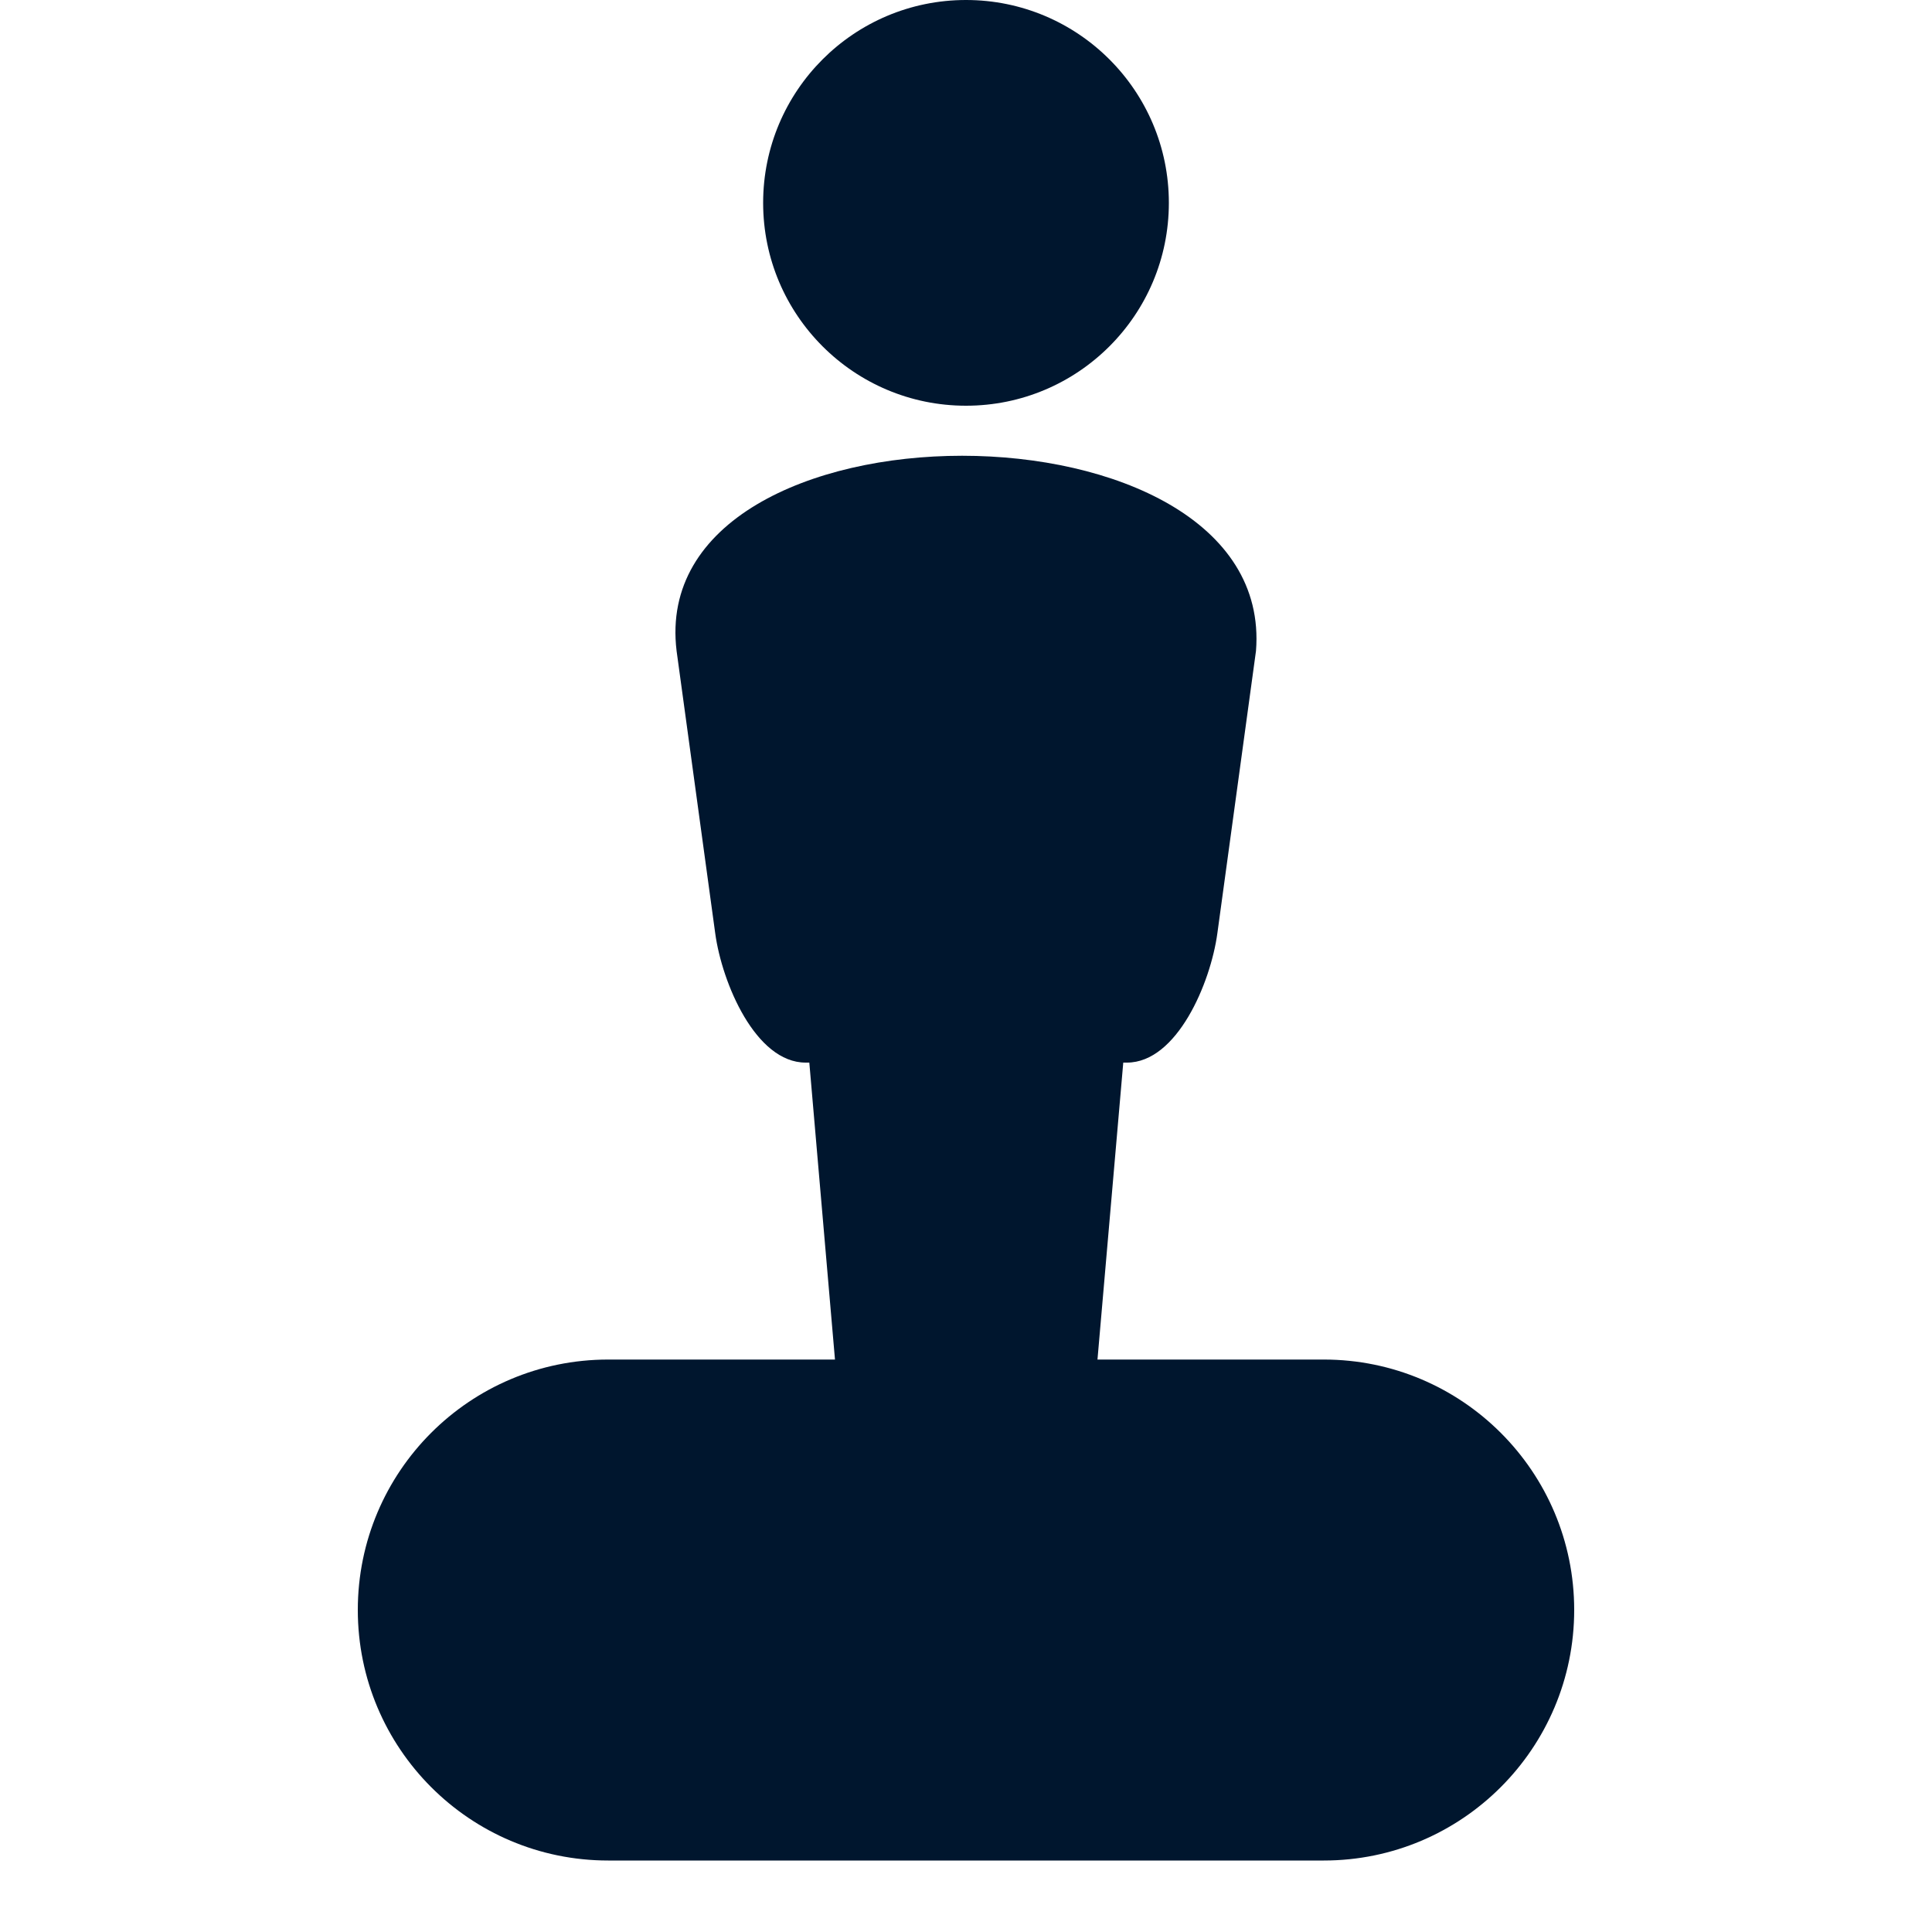 <svg width="10" height="10" viewBox="0 0 10 10" fill="none" xmlns="http://www.w3.org/2000/svg">
<path d="M4.98 2.359C4.196 2.359 3.42 2.696 3.502 3.369L3.702 4.831C3.737 5.088 3.911 5.5 4.17 5.5H4.189L4.401 7.953C4.411 8.063 4.491 8.153 4.601 8.153H5.401C5.512 8.153 5.592 8.063 5.601 7.953L5.814 5.5H5.833C6.092 5.5 6.266 5.088 6.301 4.831L6.501 3.369C6.554 2.695 5.763 2.359 4.98 2.359Z" fill="#00162E"/>
<path d="M5 2.1C5.58 2.1 6.05 1.63 6.05 1.05C6.05 0.47 5.58 0 5 0C4.42 0 3.95 0.47 3.95 1.05C3.95 1.63 4.42 2.1 5 2.1Z" fill="#00162E"/>
<path d="M1.852 8.333C1.852 7.617 2.432 7.037 3.148 7.037H6.852C7.567 7.037 8.148 7.617 8.148 8.333C8.148 9.049 7.567 9.63 6.852 9.63H3.148C2.432 9.63 1.852 9.049 1.852 8.333Z" fill="#00162E"/>
</svg>
